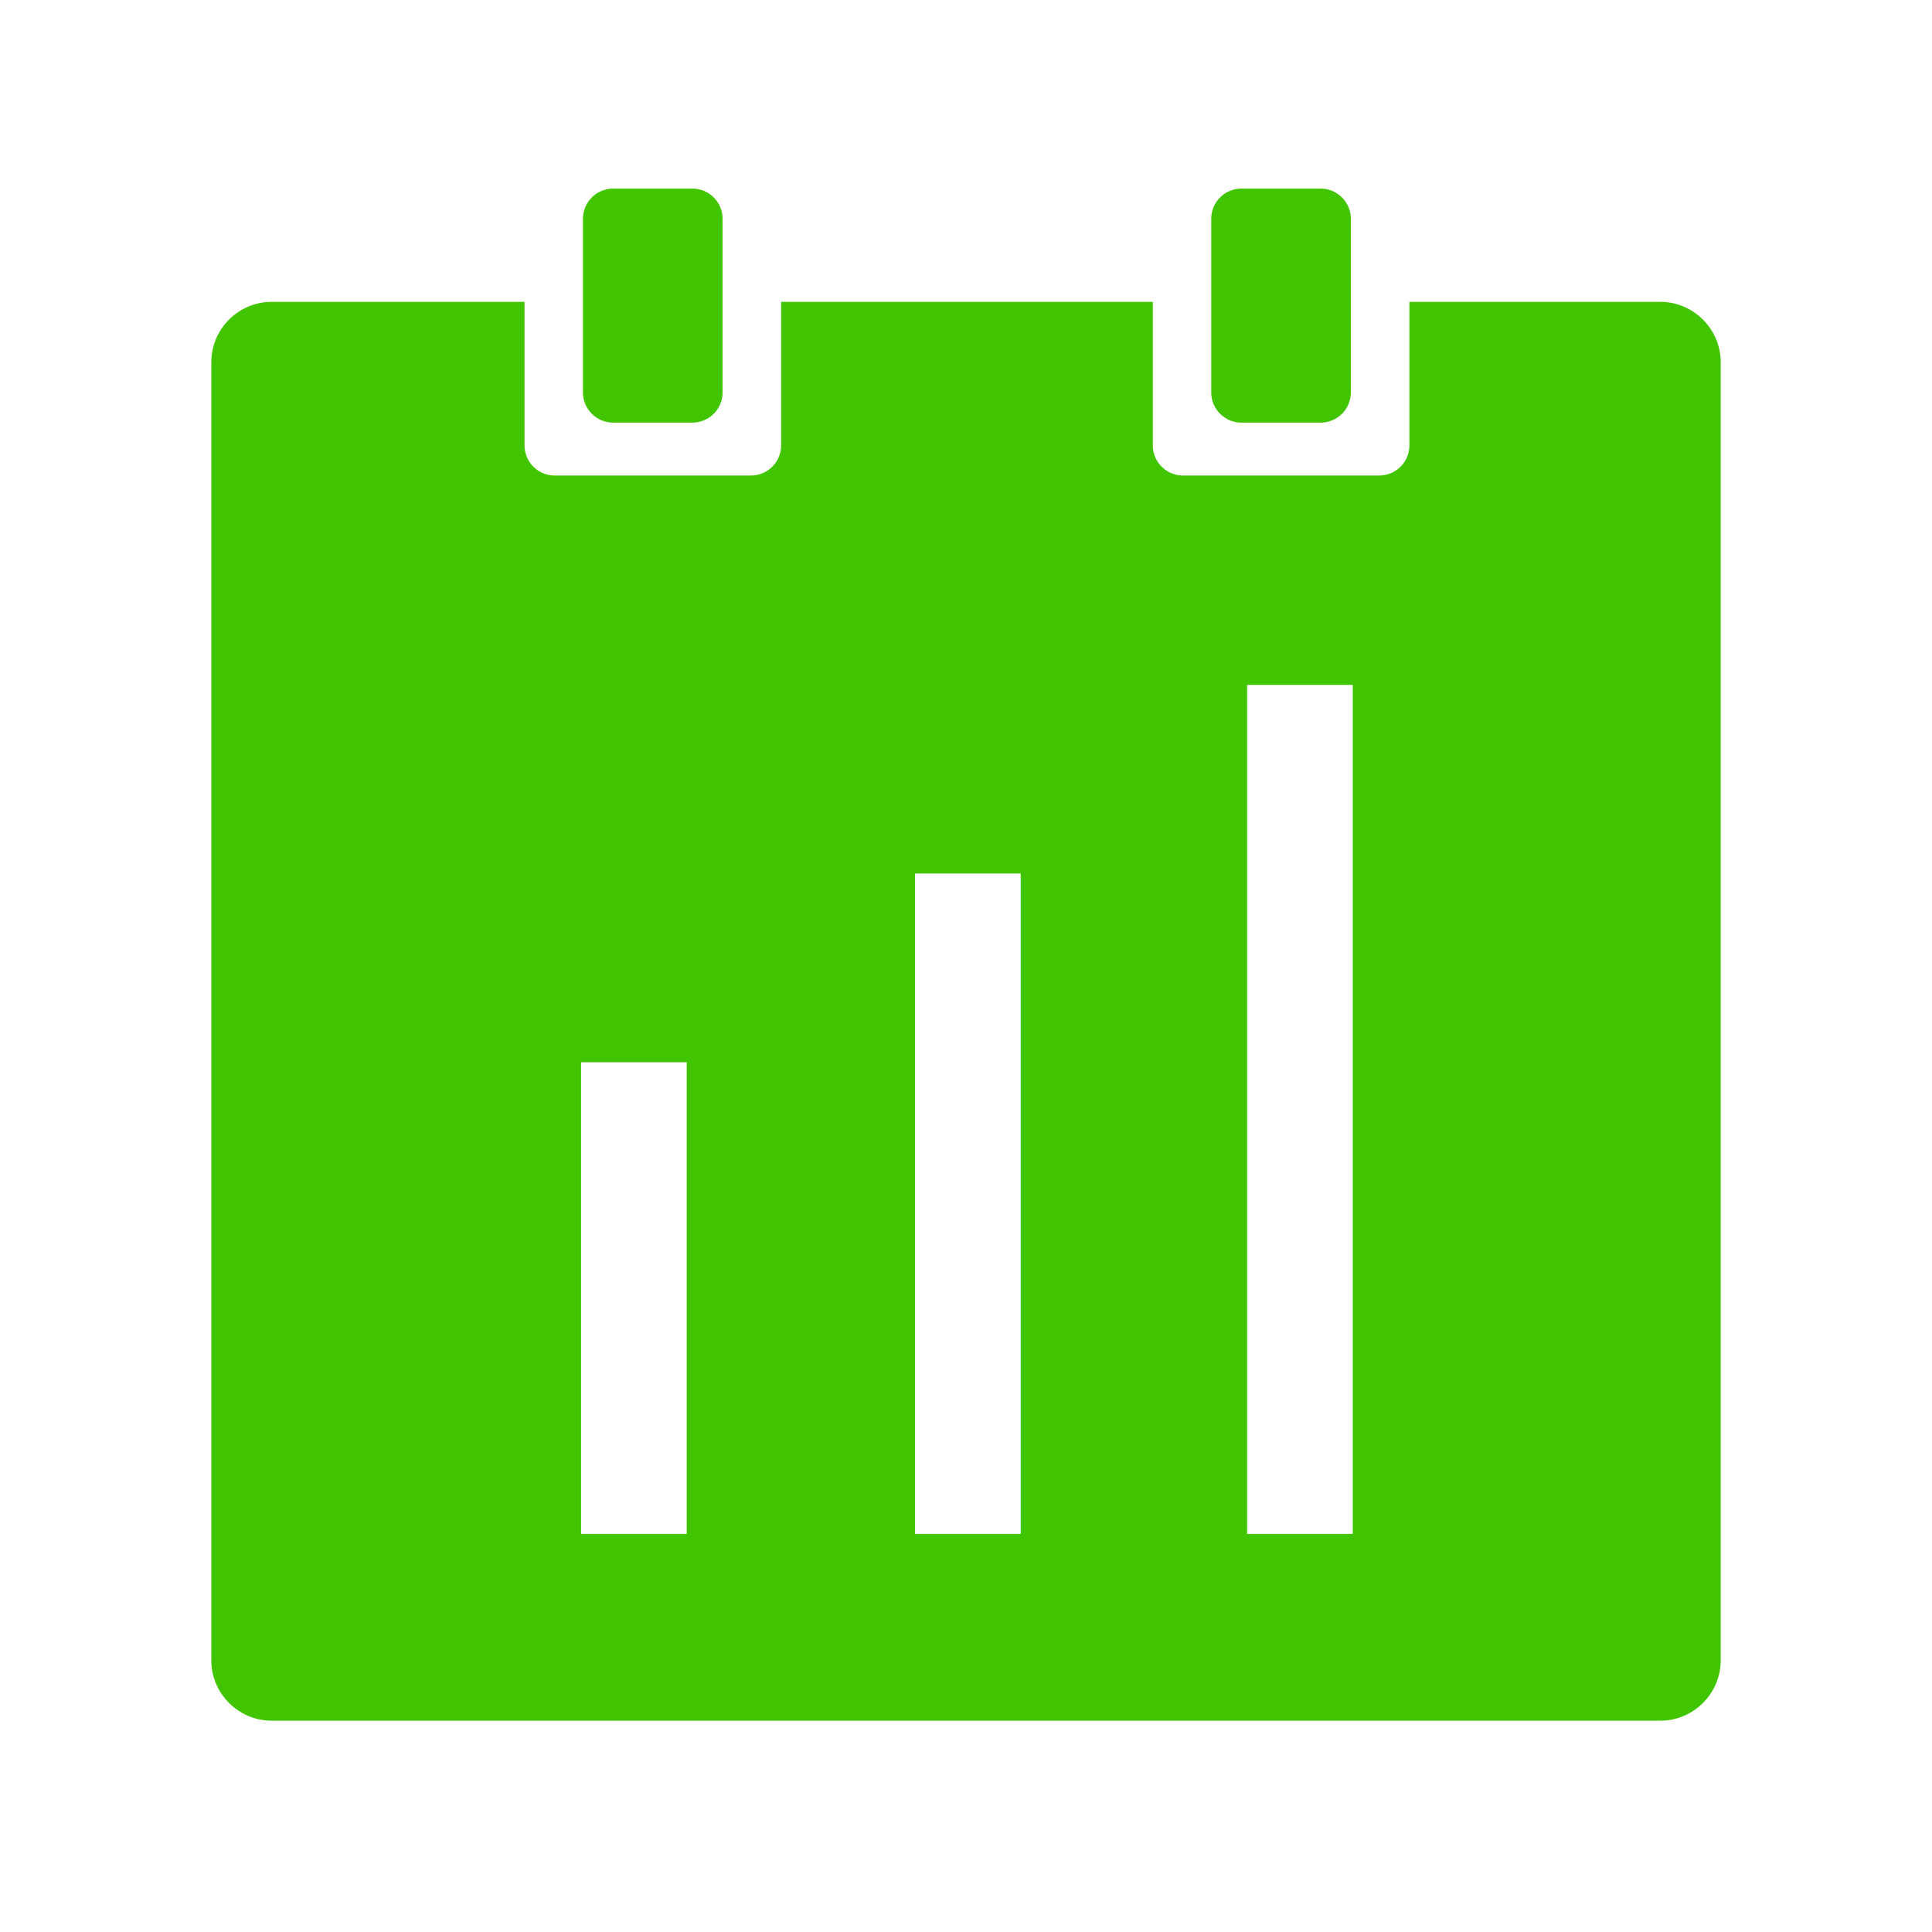 <?xml version="1.0" standalone="no"?><!DOCTYPE svg PUBLIC "-//W3C//DTD SVG 1.1//EN" "http://www.w3.org/Graphics/SVG/1.1/DTD/svg11.dtd"><svg t="1602647443066" class="icon" viewBox="0 0 1024 1024" version="1.1" xmlns="http://www.w3.org/2000/svg" p-id="1304" xmlns:xlink="http://www.w3.org/1999/xlink" width="200" height="200"><defs><style type="text/css"></style></defs><path d="M324.992 224h41.984a16 16 0 0 0 16-16V115.968a16 16 0 0 0-16-16h-41.984a16 16 0 0 0-16 16V208c0 8.832 7.232 16 16 16z m555.008-64h-132.992v76.032a16 16 0 0 1-16 16H627.008a16 16 0 0 1-16-16V160H414.016v76.032a16 16 0 0 1-16 16H294.016a16 16 0 0 1-16-16V160H144c-17.6 0-32 14.4-32 32v688c0 17.6 14.4 32 32 32h736c17.6 0 32-14.4 32-32V192c0-17.6-14.4-32-32-32zM363.968 812.992h-56V563.008h56v249.984z m177.024 0h-56V462.976h56v350.08z m176 0h-56V363.008h56v449.984zM657.984 224h41.984a16 16 0 0 0 16-16V115.968a16 16 0 0 0-16-16h-41.984a16 16 0 0 0-16 16V208c0 8.832 7.232 16 16 16z" p-id="1305" fill="#41C500"></path></svg>